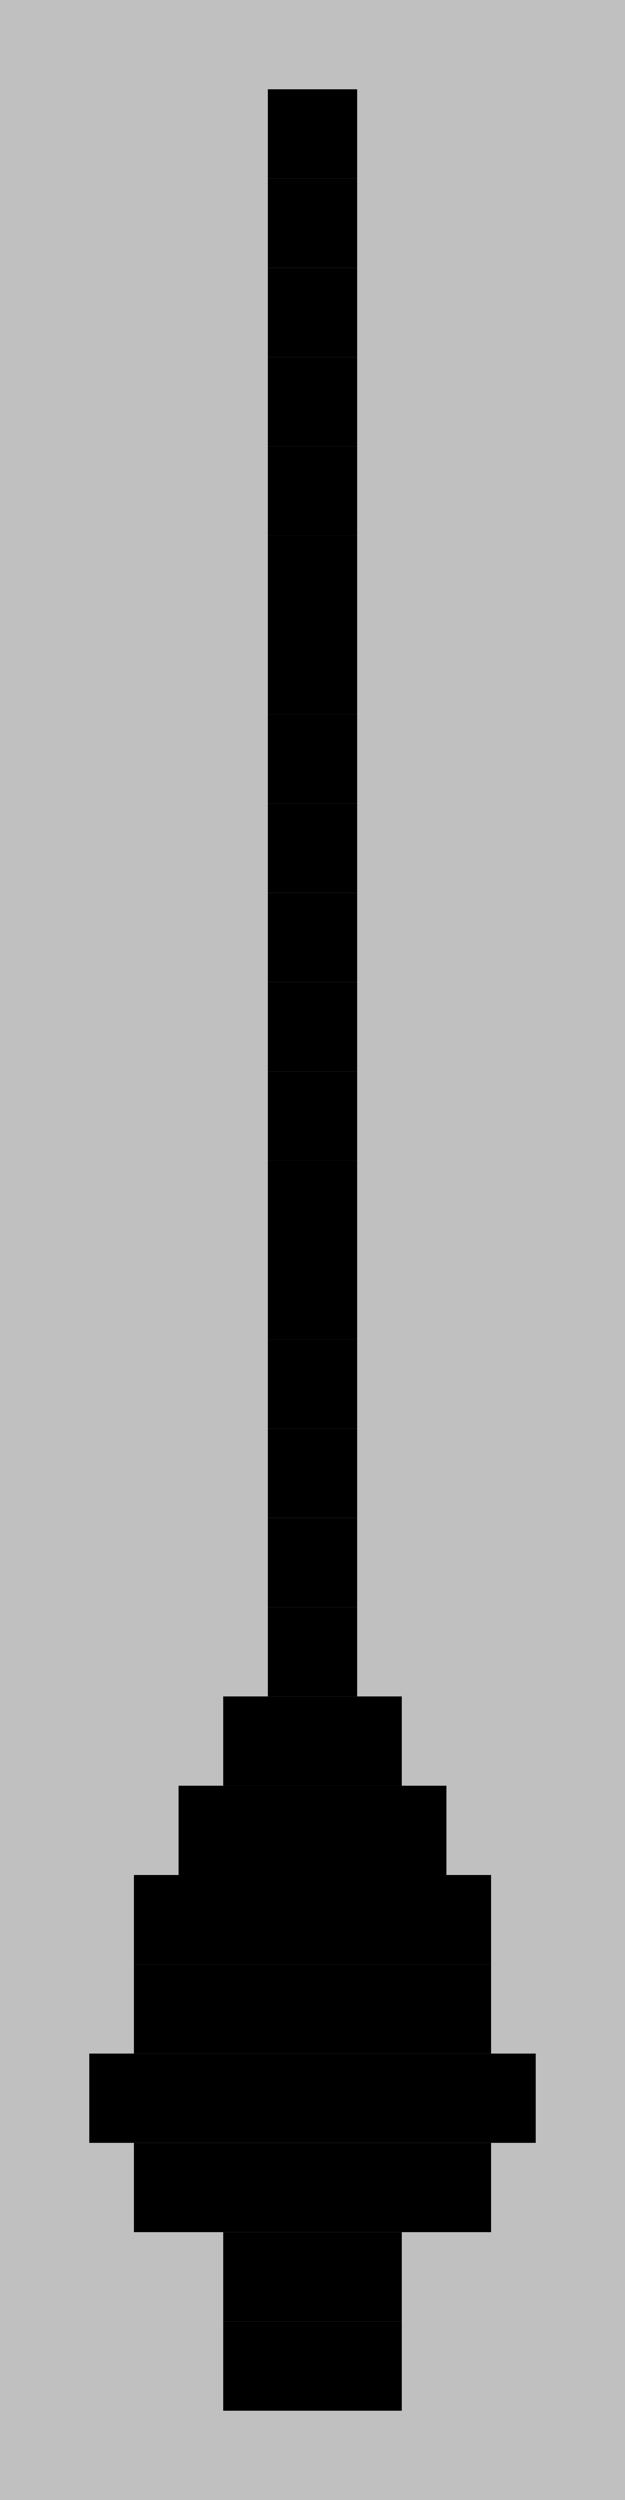 <?xml version="1.0"?>
<!DOCTYPE svg PUBLIC '-//W3C//DTD SVG 1.0//EN'
          'http://www.w3.org/TR/2001/REC-SVG-20010904/DTD/svg10.dtd'>
<svg fill-opacity="1" xmlns:xlink="http://www.w3.org/1999/xlink" color-rendering="auto" color-interpolation="auto" text-rendering="auto" stroke="black" stroke-linecap="square" width="14" stroke-miterlimit="10" shape-rendering="auto" stroke-opacity="1" fill="black" stroke-dasharray="none" font-weight="normal" stroke-width="1" height="56" xmlns="http://www.w3.org/2000/svg" font-family="'Dialog'" font-style="normal" stroke-linejoin="miter" font-size="12px" stroke-dashoffset="0" image-rendering="auto"
><!--Generated by the Batik Graphics2D SVG Generator--><defs id="genericDefs"
  /><g
  ><g fill="silver" stroke="silver"
    ><rect x="0" width="14" height="56" y="0" stroke="none"
      /><rect fill="black" x="6" width="2" height="2" y="2" stroke="none"
      /><rect fill="black" x="6" width="2" height="2" y="4" stroke="none"
      /><rect fill="black" x="6" width="2" height="2" y="6" stroke="none"
      /><rect fill="black" x="6" width="2" height="2" y="8" stroke="none"
      /><rect fill="black" x="6" width="2" height="2" y="10" stroke="none"
      /><rect fill="black" x="6" width="2" height="2" y="12" stroke="none"
      /><rect fill="black" x="6" width="2" height="2" y="14" stroke="none"
      /><rect fill="black" x="6" width="2" height="2" y="16" stroke="none"
      /><rect fill="black" x="6" width="2" height="2" y="18" stroke="none"
      /><rect fill="black" x="6" width="2" height="2" y="20" stroke="none"
      /><rect fill="black" x="6" width="2" height="2" y="22" stroke="none"
      /><rect fill="black" x="6" width="2" height="2" y="24" stroke="none"
      /><rect fill="black" x="6" width="2" height="2" y="26" stroke="none"
      /><rect fill="black" x="6" width="2" height="2" y="28" stroke="none"
      /><rect fill="black" x="6" width="2" height="2" y="30" stroke="none"
      /><rect fill="black" x="6" width="2" height="2" y="32" stroke="none"
      /><rect fill="black" x="6" width="2" height="2" y="34" stroke="none"
      /><rect fill="black" x="6" width="2" height="2" y="36" stroke="none"
      /><rect fill="black" x="5" width="4" height="2" y="38" stroke="none"
      /><rect fill="black" x="4" width="6" height="2" y="40" stroke="none"
      /><rect fill="black" x="3" width="8" height="2" y="42" stroke="none"
      /><rect fill="black" x="3" width="8" height="2" y="44" stroke="none"
      /><rect fill="black" x="2" width="10" height="2" y="46" stroke="none"
      /><rect fill="black" x="3" width="8" height="2" y="48" stroke="none"
      /><rect fill="black" x="5" width="4" height="2" y="50" stroke="none"
      /><rect fill="black" x="5" width="4" height="2" y="52" stroke="none"
    /></g
  ></g
></svg
>
